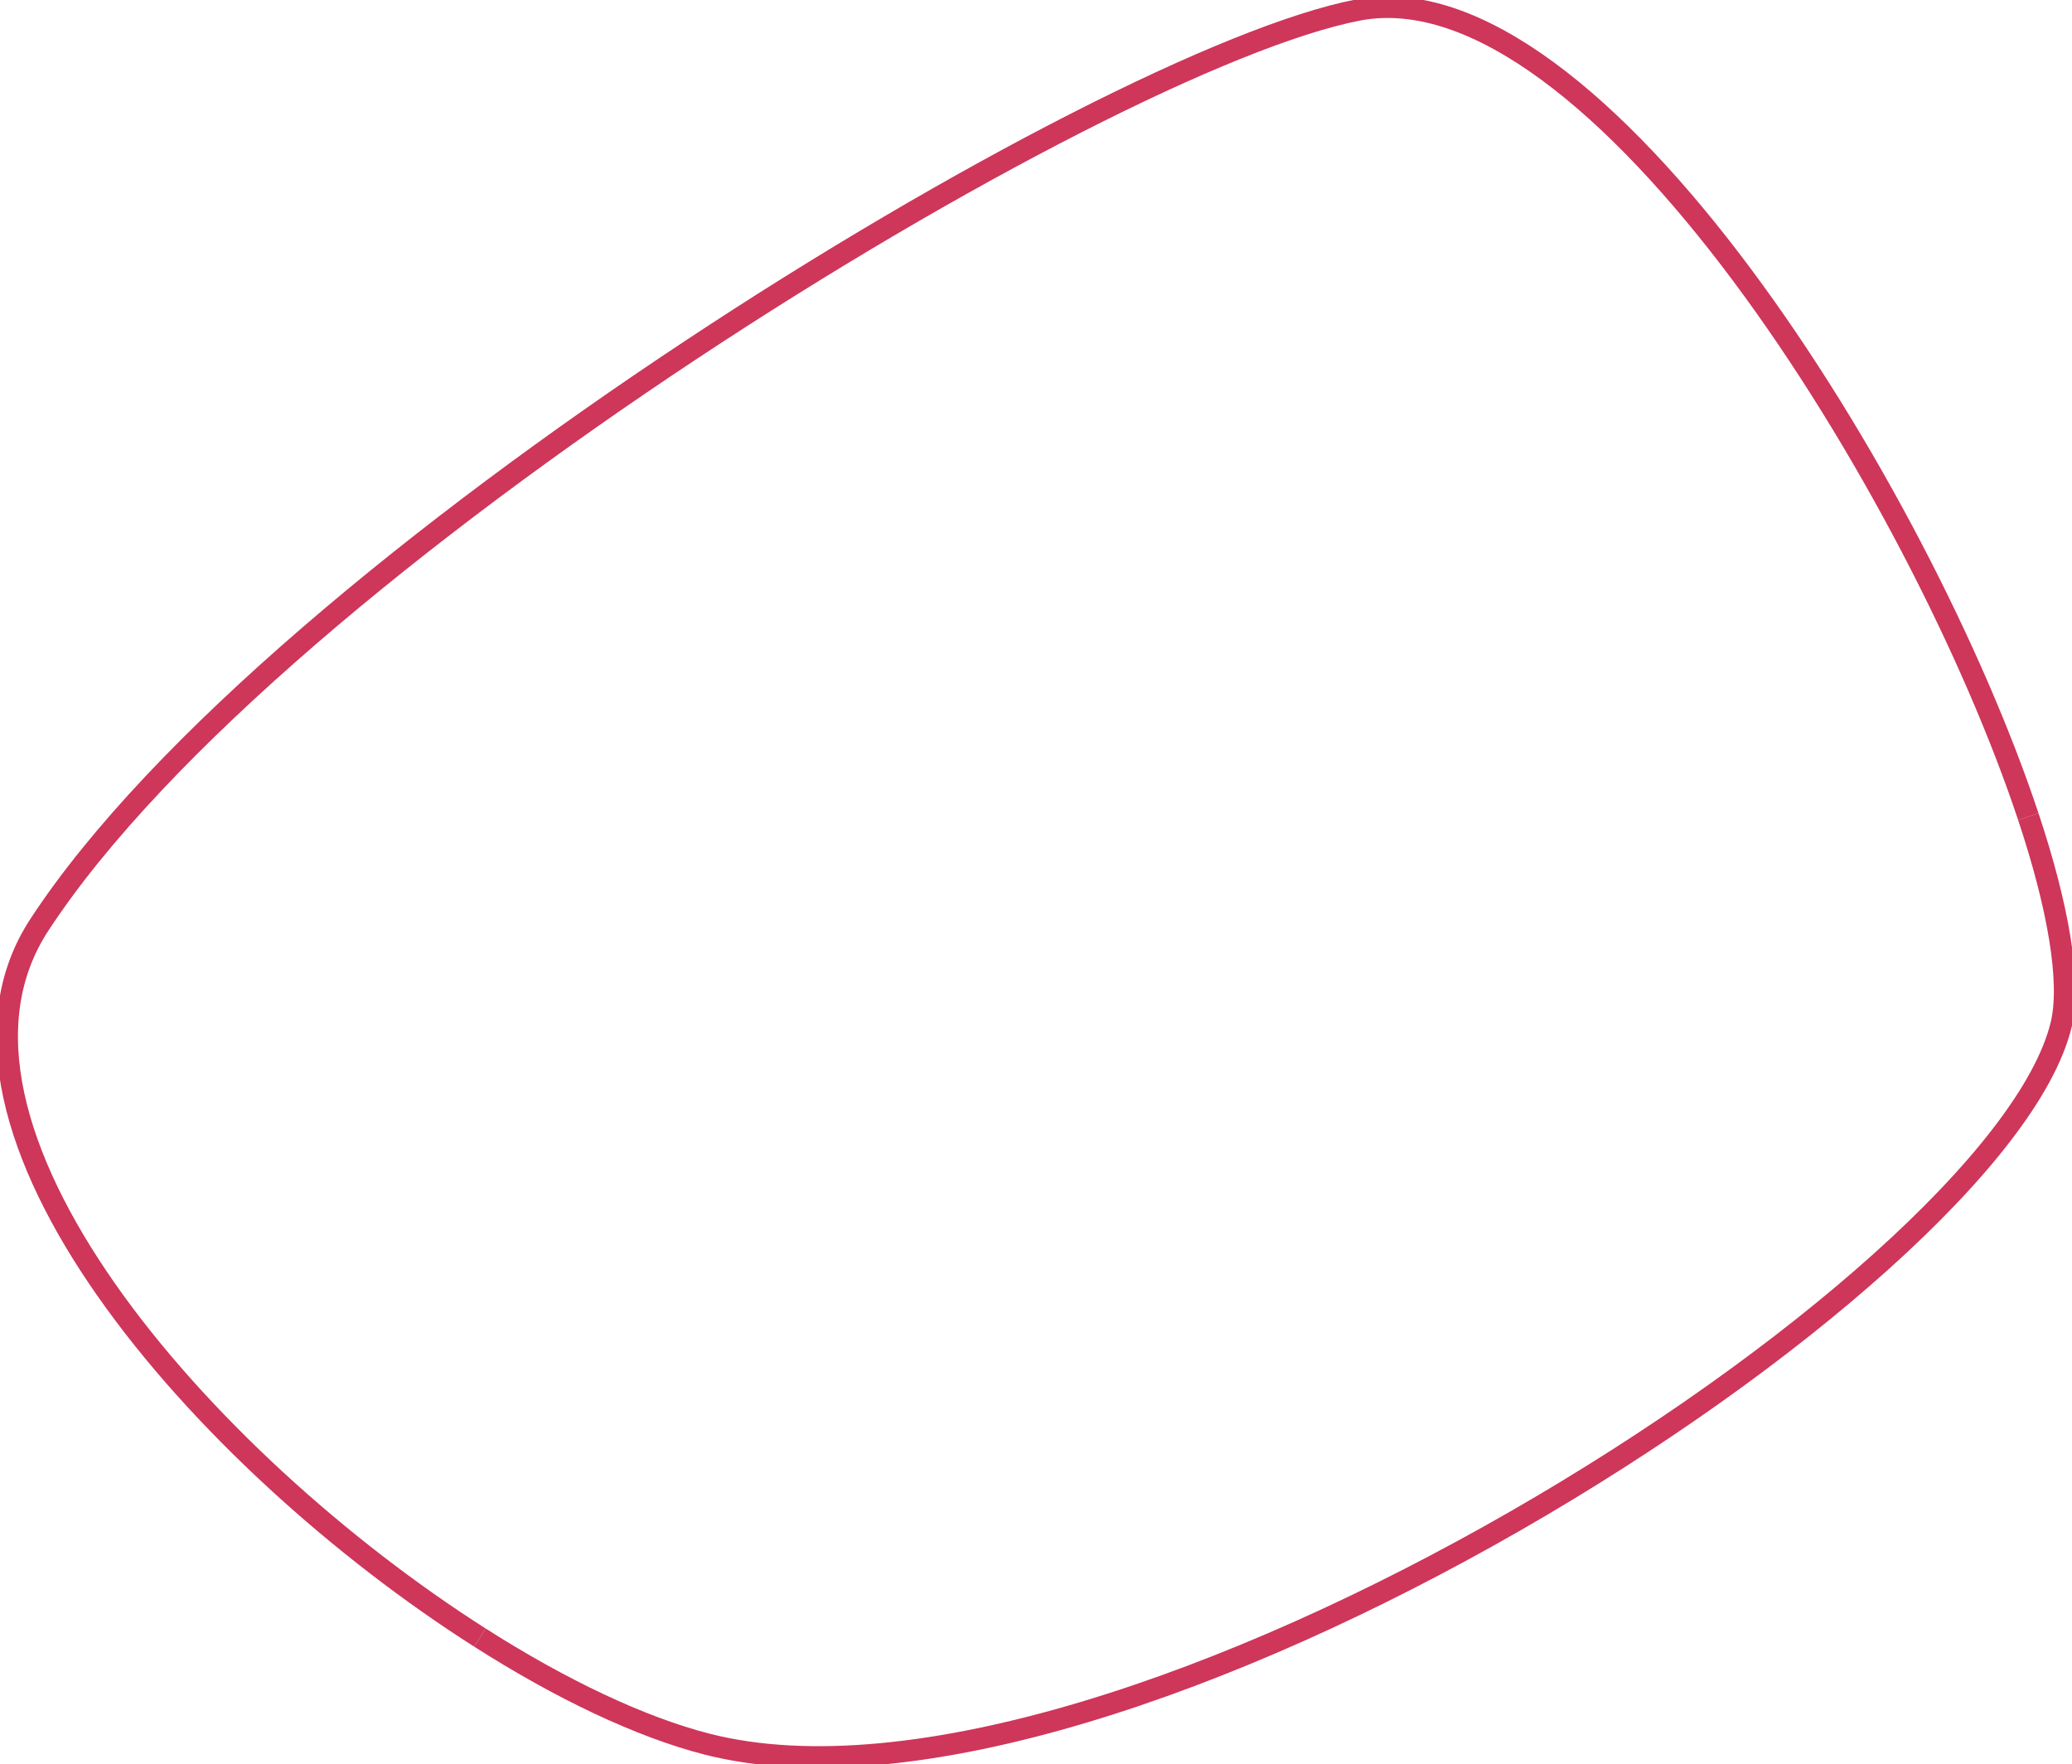 <?xml version="1.0" encoding="utf-8"?>
<!-- Generator: Adobe Illustrator 25.2.3, SVG Export Plug-In . SVG Version: 6.00 Build 0)  -->
<svg version="1.1" id="Layer_1" xmlns="http://www.w3.org/2000/svg" xmlns:xlink="http://www.w3.org/1999/xlink" x="0px" y="0px"
	 viewBox="0 0 289.3 246.3" style="enable-background:new 0 0 289.3 246.3;" xml:space="preserve">
<style type="text/css">
	.st0{fill:none;stroke:#CE365A;stroke-width:3;stroke-miterlimit:10;}
</style>
<g id="Layer_2_1_">
	<g id="Layer_1-2">
		<path class="st0" d="M283.2,114C268.1,68.6,222.7-5,189.6,1.4c-36.2,7-151,77.1-184.1,127.7C-12.8,157,28.2,203.9,67,228.6"/>
		<path class="st0" d="M67,228.6c11.3,7.2,22.4,12.5,31.8,14.9c57.3,14.5,180.2-64,189-100.5c1.4-5.9-0.4-16.4-4.6-29"/>
	</g>
</g>
</svg>
